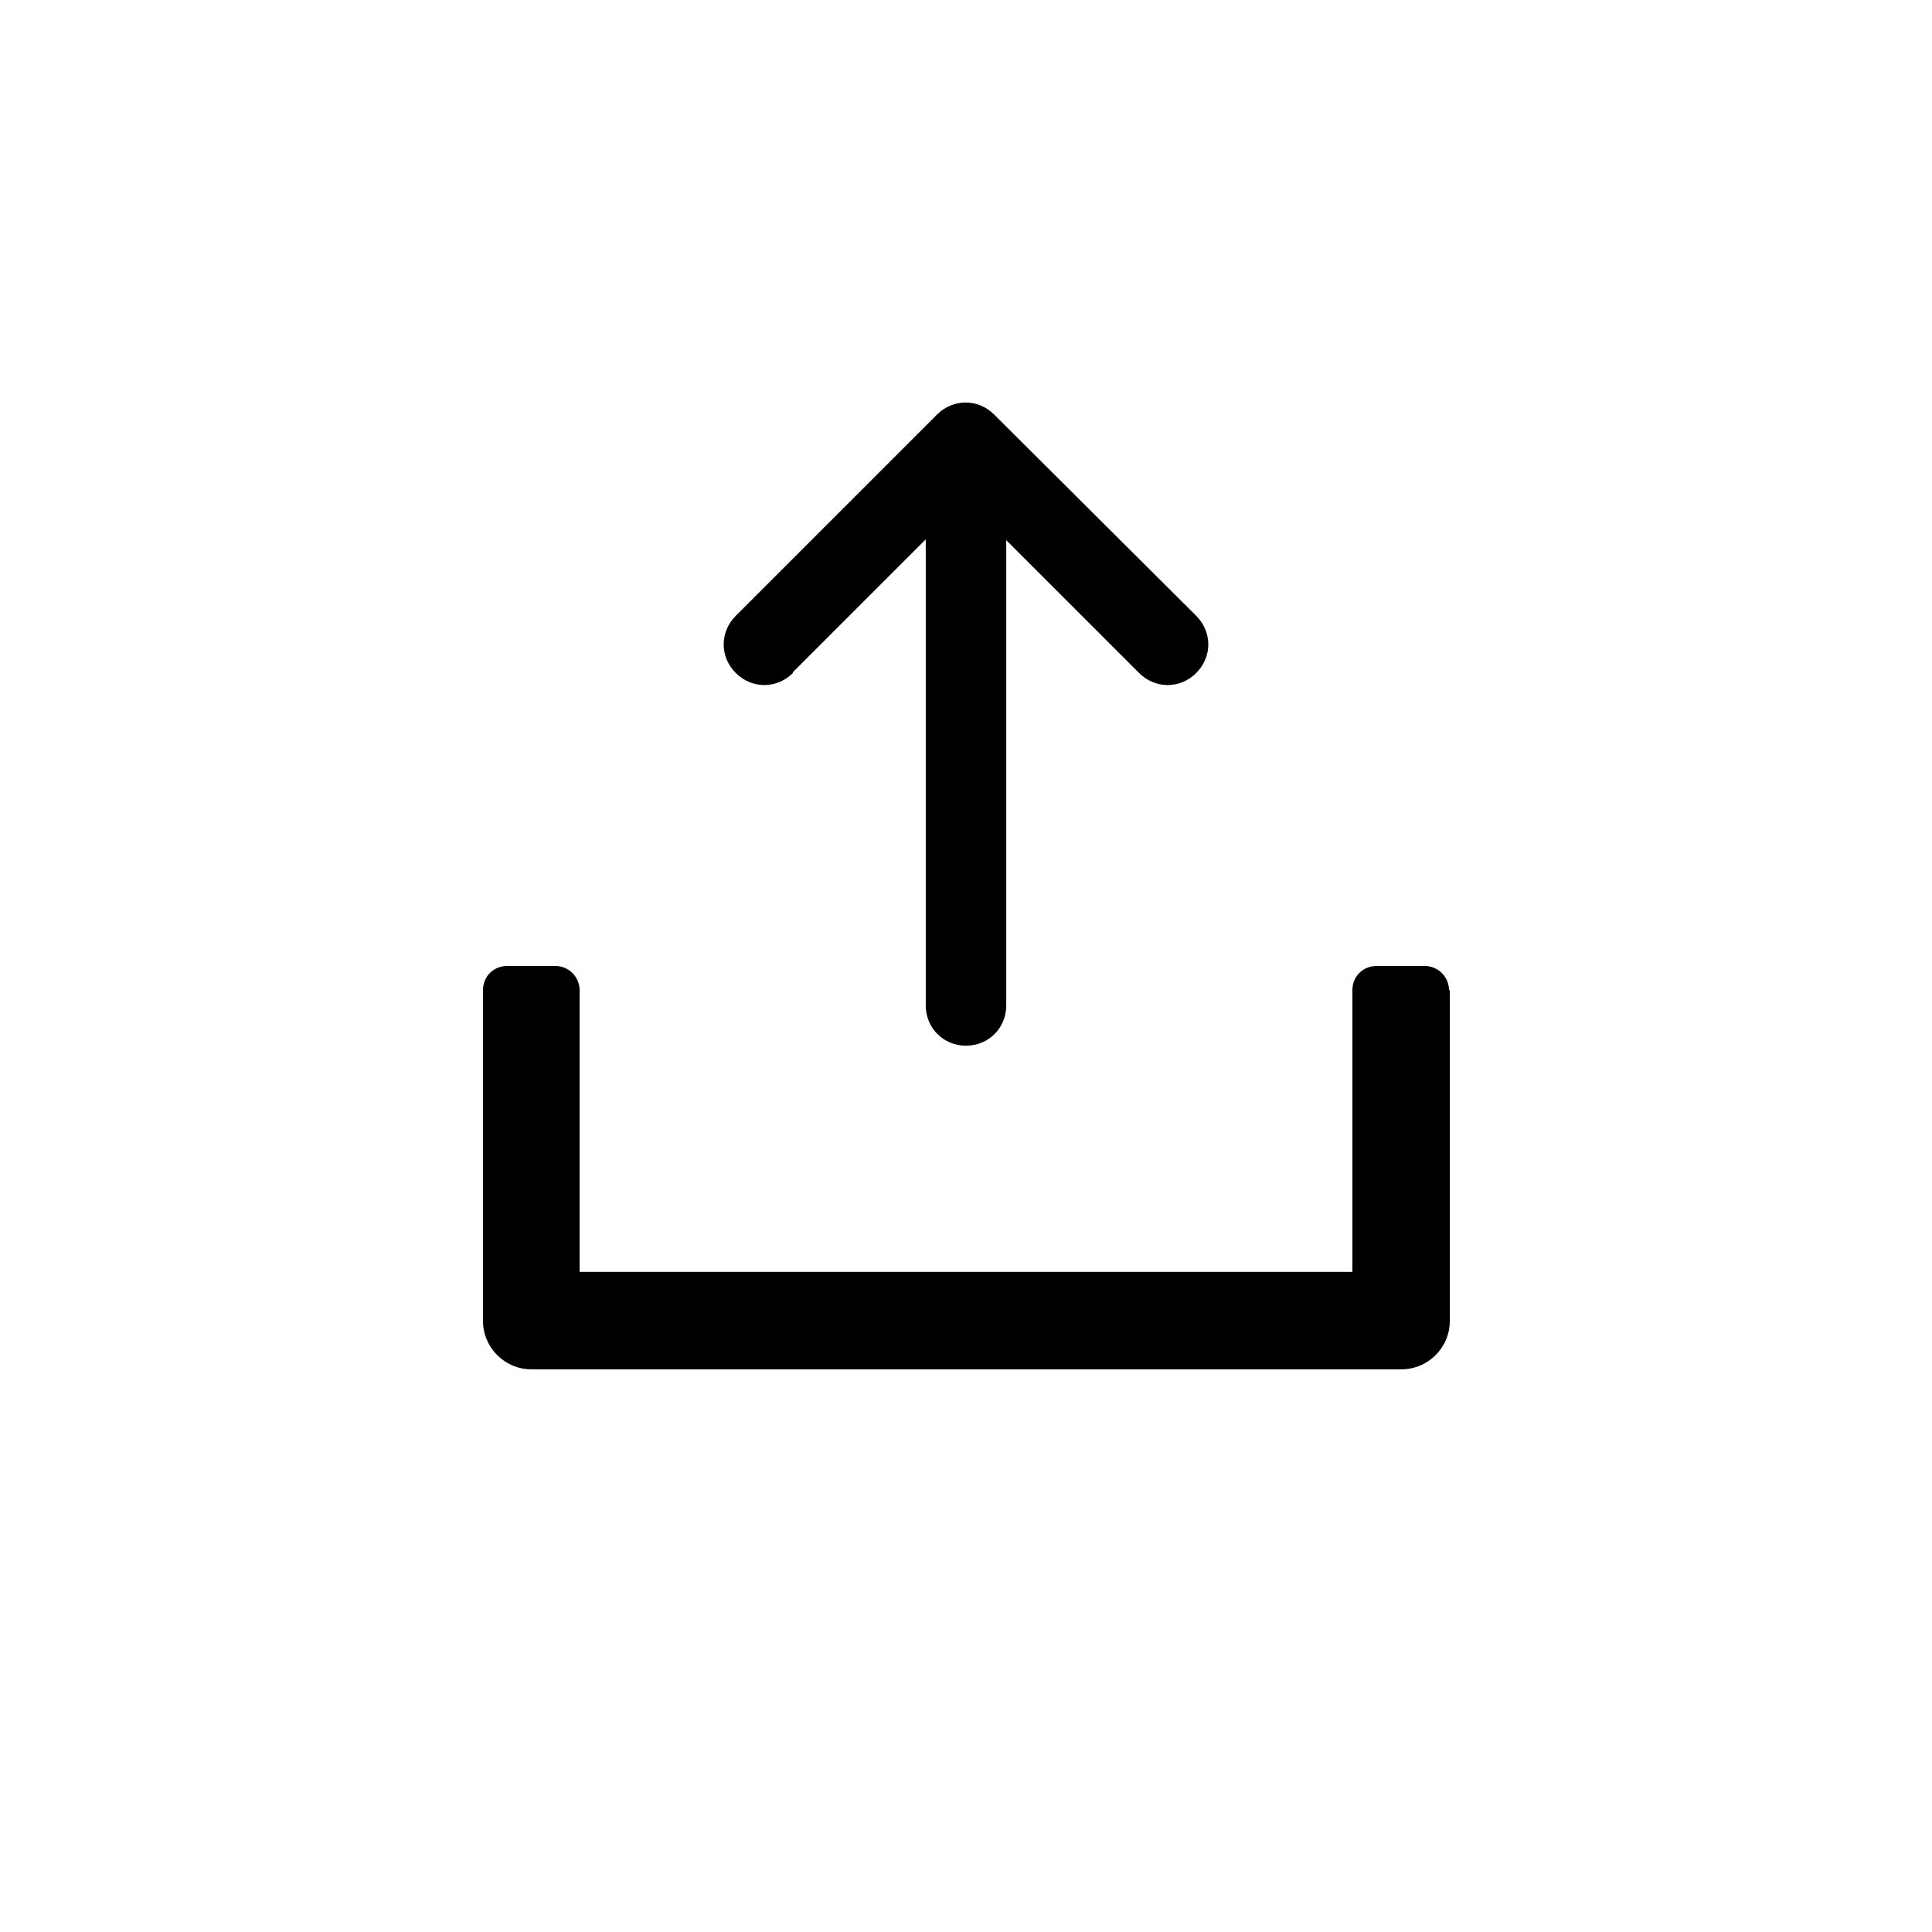 <?xml version="1.0" encoding="utf-8"?><svg width="24" height="24" xmlns="http://www.w3.org/2000/svg" viewBox="0 0 24 24"><path d="M11.5 6.7 9.85 8.35v.01c-.2.2-.51.2-.71 0-.2-.2-.2-.51 0-.71l2.5-2.5c.2-.2.51-.2.71 0l2.51 2.5c.2.2.2.51 0 .71-.2.2-.51.2-.71 0L12.5 6.71v5.78c0 .28-.22.5-.5.5s-.5-.22-.5-.5V6.7Z"/><path d="M17.7 12c.17 0 .3.14.3.3h.01v4.11c0 .33-.27.6-.6.6H6.6c-.33 0-.6-.27-.6-.6V12.3c0-.17.13-.3.3-.3h.6c.17 0 .3.14.3.3v3.5h9.6v-3.5c0-.17.13-.3.3-.3h.6Z"/></svg>